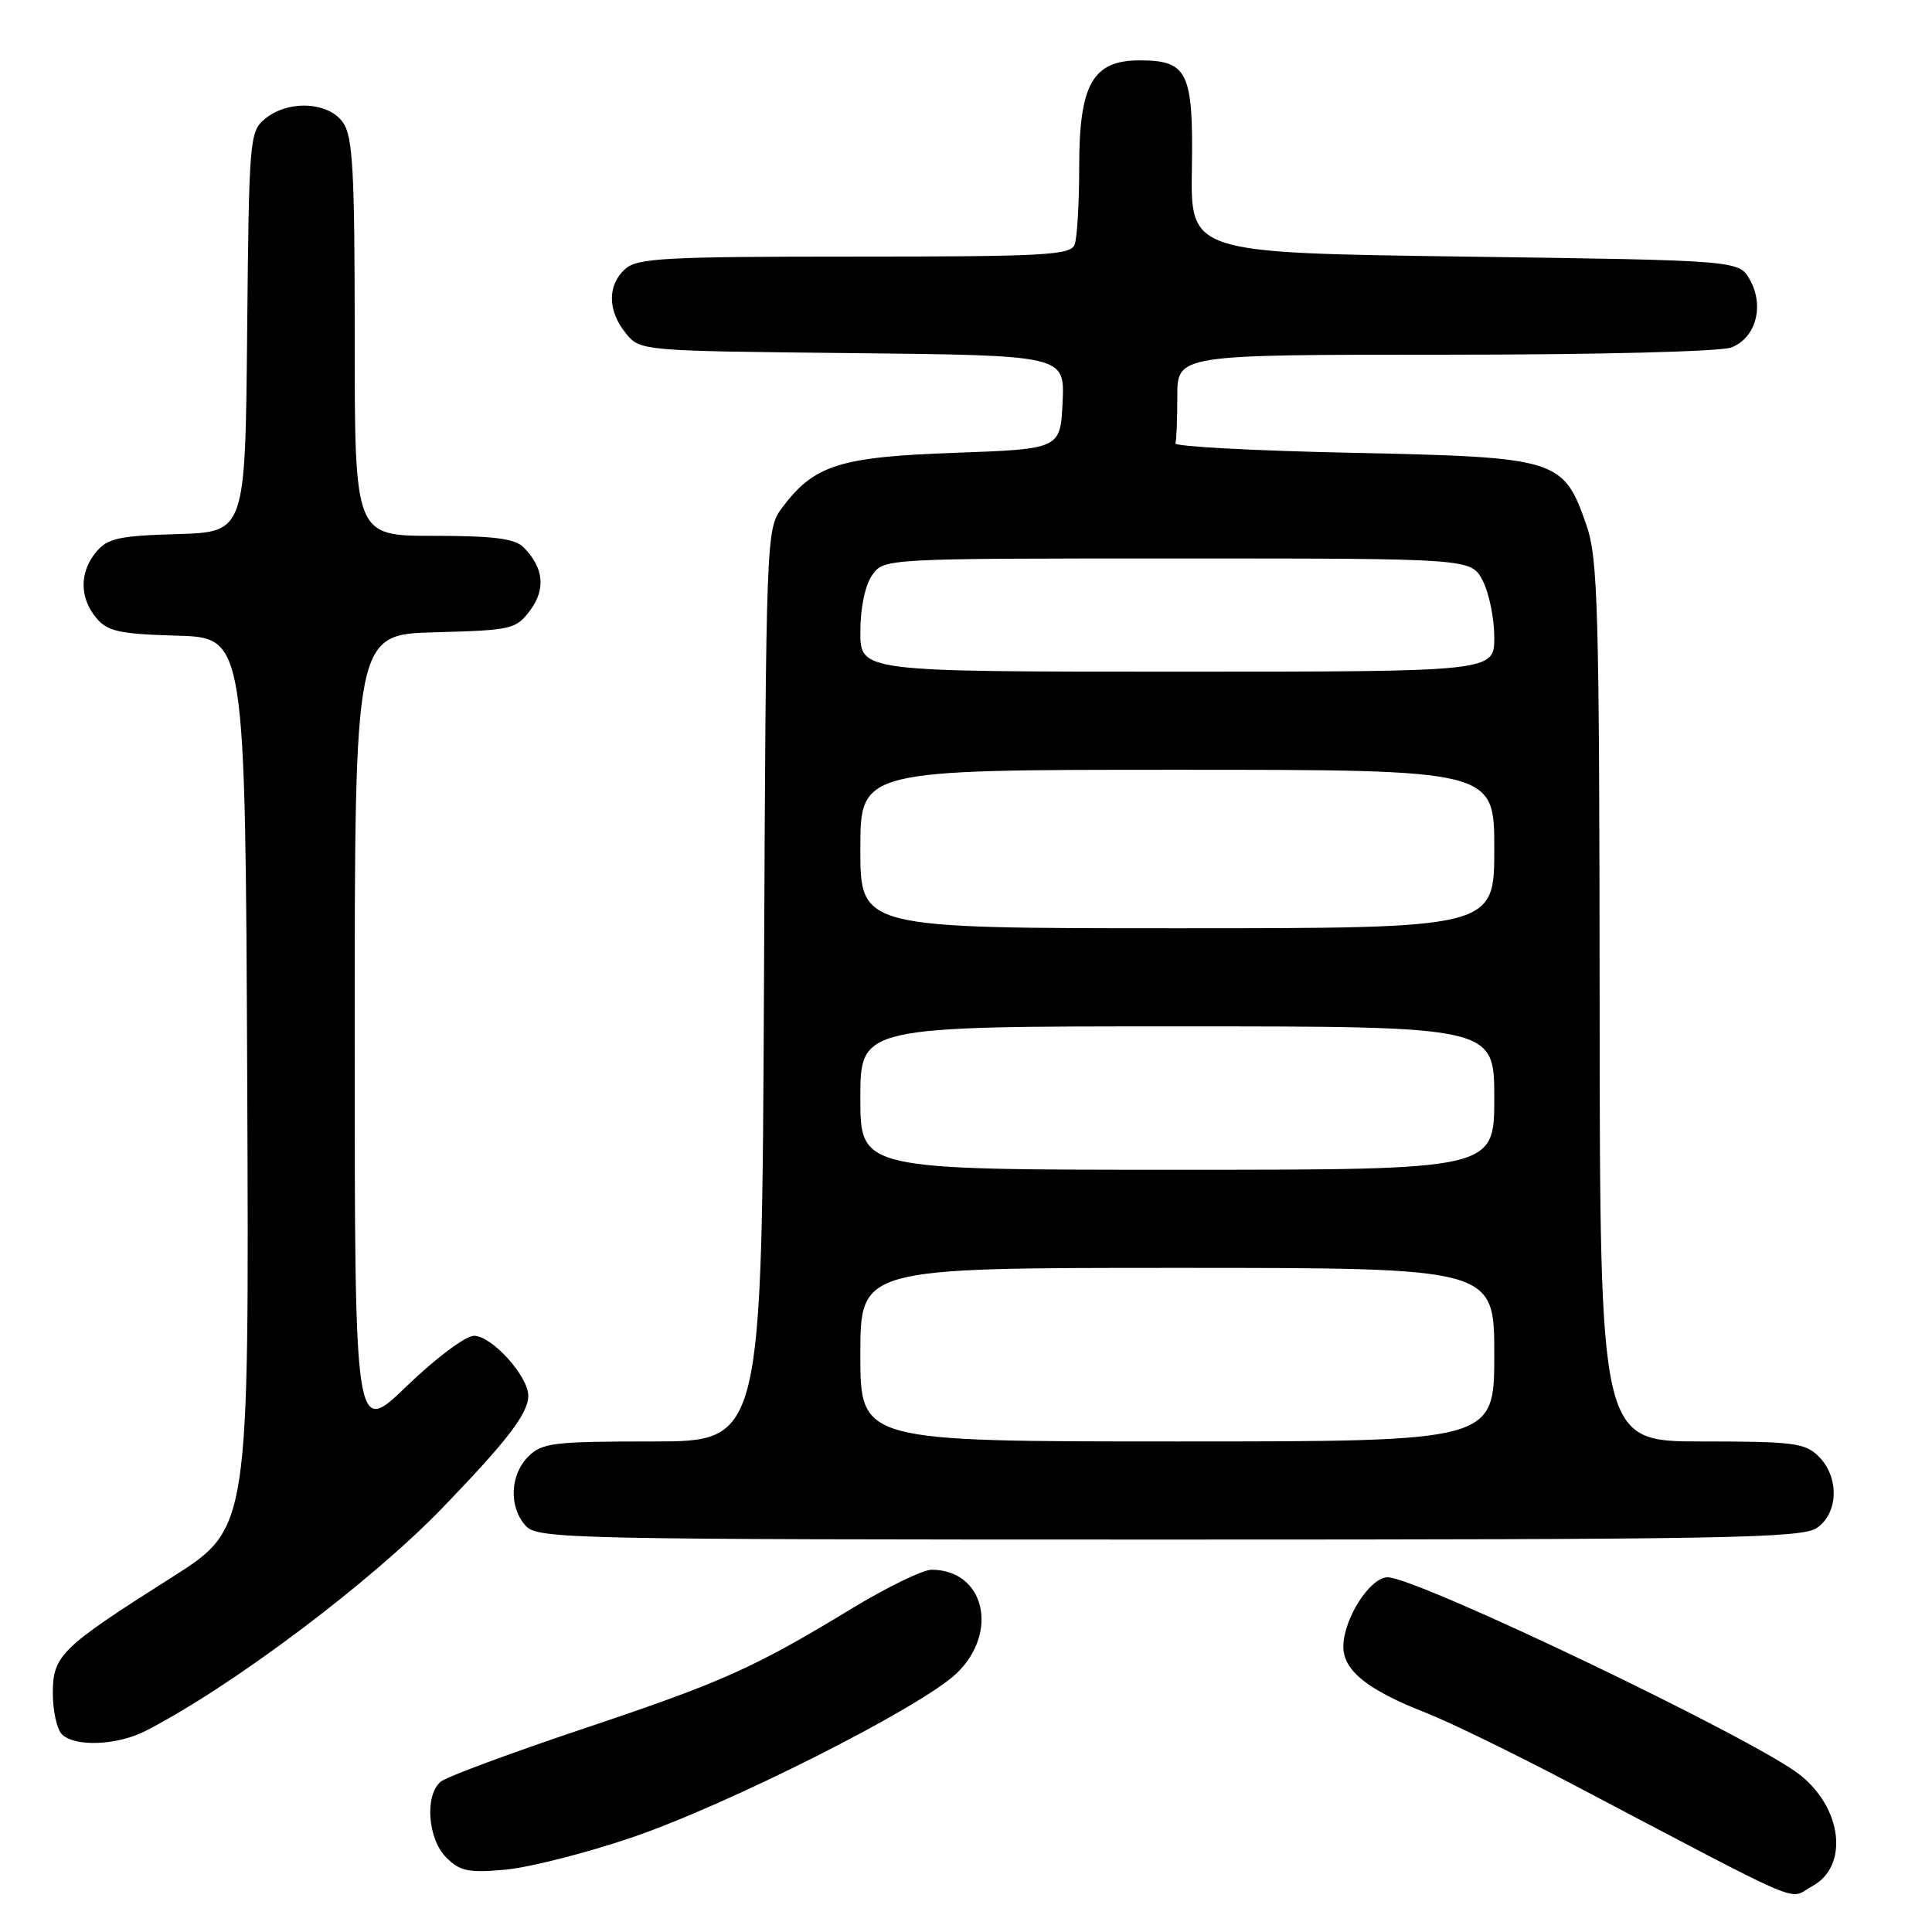 <?xml version="1.0" encoding="UTF-8" standalone="no"?>
<!DOCTYPE svg PUBLIC "-//W3C//DTD SVG 1.1//EN" "http://www.w3.org/Graphics/SVG/1.1/DTD/svg11.dtd" >
<svg xmlns="http://www.w3.org/2000/svg" xmlns:xlink="http://www.w3.org/1999/xlink" version="1.1" viewBox="0 0 256 256">
 <g >
 <path fill="currentColor"
d=" M 240.11 249.94 C 245.00 247.32 244.15 239.62 238.48 235.16 C 232.38 230.36 187.77 209.00 183.86 209.00 C 181.53 209.00 178.01 214.53 178.00 218.18 C 178.00 221.38 181.21 223.94 189.08 227.01 C 192.06 228.18 200.57 232.33 208.00 236.23 C 240.35 253.24 236.79 251.72 240.11 249.94 Z  M 83.59 243.52 C 96.37 239.20 122.07 226.22 126.75 221.73 C 132.44 216.27 130.44 208.00 123.44 208.00 C 122.28 208.00 117.55 210.30 112.93 213.10 C 99.85 221.05 95.73 222.89 77.15 229.11 C 67.61 232.31 59.17 235.44 58.40 236.08 C 56.25 237.87 56.67 243.67 59.13 246.13 C 60.95 247.95 62.07 248.18 66.97 247.74 C 70.11 247.45 77.59 245.56 83.59 243.52 Z  M 19.30 229.35 C 30.69 223.50 49.06 209.70 58.59 199.84 C 67.23 190.89 70.00 187.28 70.00 184.94 C 70.00 182.35 65.16 177.00 62.81 177.00 C 61.69 177.00 57.75 179.95 53.90 183.66 C 47.00 190.33 47.00 190.33 47.00 137.20 C 47.00 84.07 47.00 84.07 57.64 83.78 C 67.82 83.51 68.38 83.38 70.25 80.87 C 72.35 78.06 72.04 75.19 69.36 72.51 C 68.21 71.36 65.38 71.00 57.43 71.00 C 47.00 71.00 47.00 71.00 47.00 44.72 C 47.00 22.56 46.76 18.10 45.44 16.22 C 43.51 13.47 38.16 13.22 35.11 15.75 C 33.07 17.44 32.99 18.40 32.75 44.00 C 32.50 70.50 32.50 70.50 23.50 70.77 C 15.78 70.99 14.25 71.33 12.75 73.13 C 10.52 75.80 10.52 79.20 12.75 81.87 C 14.25 83.67 15.78 84.01 23.50 84.23 C 32.50 84.50 32.50 84.50 32.76 143.50 C 33.01 202.50 33.01 202.50 22.84 208.96 C 8.01 218.36 7.00 219.35 7.00 224.39 C 7.00 226.71 7.54 229.14 8.20 229.80 C 9.91 231.51 15.55 231.28 19.30 229.35 Z  M 240.78 202.44 C 243.61 200.46 243.72 195.72 241.00 193.00 C 239.20 191.20 237.67 191.00 225.50 191.00 C 212.00 191.00 212.00 191.00 211.96 132.75 C 211.92 80.50 211.74 73.99 210.21 69.58 C 207.15 60.78 206.49 60.58 179.18 60.00 C 166.16 59.73 155.61 59.16 155.75 58.75 C 155.89 58.34 156.00 55.52 156.00 52.50 C 156.00 47.00 156.00 47.00 191.43 47.00 C 211.77 47.00 227.95 46.59 229.41 46.04 C 232.65 44.80 233.82 40.55 231.87 37.07 C 230.42 34.50 230.42 34.50 194.09 34.00 C 157.75 33.50 157.75 33.50 157.93 22.37 C 158.13 9.55 157.39 8.00 151.00 8.00 C 144.80 8.00 143.00 11.16 143.00 22.05 C 143.00 26.88 142.73 31.55 142.39 32.42 C 141.86 33.81 138.35 34.00 113.22 34.00 C 88.05 34.00 84.44 34.20 82.83 35.65 C 80.47 37.79 80.50 41.16 82.91 44.14 C 84.82 46.50 84.82 46.50 112.96 46.79 C 141.09 47.09 141.09 47.09 140.80 53.29 C 140.50 59.50 140.50 59.50 126.50 60.00 C 111.20 60.55 107.86 61.61 103.60 67.32 C 101.53 70.11 101.50 70.92 101.23 130.57 C 100.95 191.00 100.95 191.00 86.48 191.00 C 73.33 191.00 71.82 191.18 70.00 193.00 C 67.57 195.43 67.41 199.69 69.65 202.17 C 71.23 203.92 75.19 204.00 154.93 204.00 C 229.00 204.00 238.81 203.82 240.78 202.44 Z  M 114.00 179.50 C 114.00 168.00 114.00 168.00 156.00 168.00 C 198.00 168.00 198.00 168.00 198.00 179.50 C 198.00 191.00 198.00 191.00 156.00 191.00 C 114.00 191.00 114.00 191.00 114.00 179.50 Z  M 114.00 145.50 C 114.00 136.00 114.00 136.00 156.00 136.00 C 198.00 136.00 198.00 136.00 198.00 145.50 C 198.00 155.00 198.00 155.00 156.00 155.00 C 114.00 155.00 114.00 155.00 114.00 145.50 Z  M 114.00 112.50 C 114.00 102.00 114.00 102.00 156.00 102.00 C 198.00 102.00 198.00 102.00 198.00 112.50 C 198.00 123.00 198.00 123.00 156.00 123.00 C 114.00 123.00 114.00 123.00 114.00 112.50 Z  M 114.00 83.72 C 114.00 80.56 114.63 77.55 115.56 76.22 C 117.11 74.00 117.11 74.00 156.03 74.00 C 194.95 74.00 194.95 74.00 196.47 76.95 C 197.31 78.57 198.00 81.95 198.00 84.45 C 198.00 89.00 198.00 89.00 156.00 89.00 C 114.00 89.00 114.00 89.00 114.00 83.72 Z "/>
</g>
</svg>